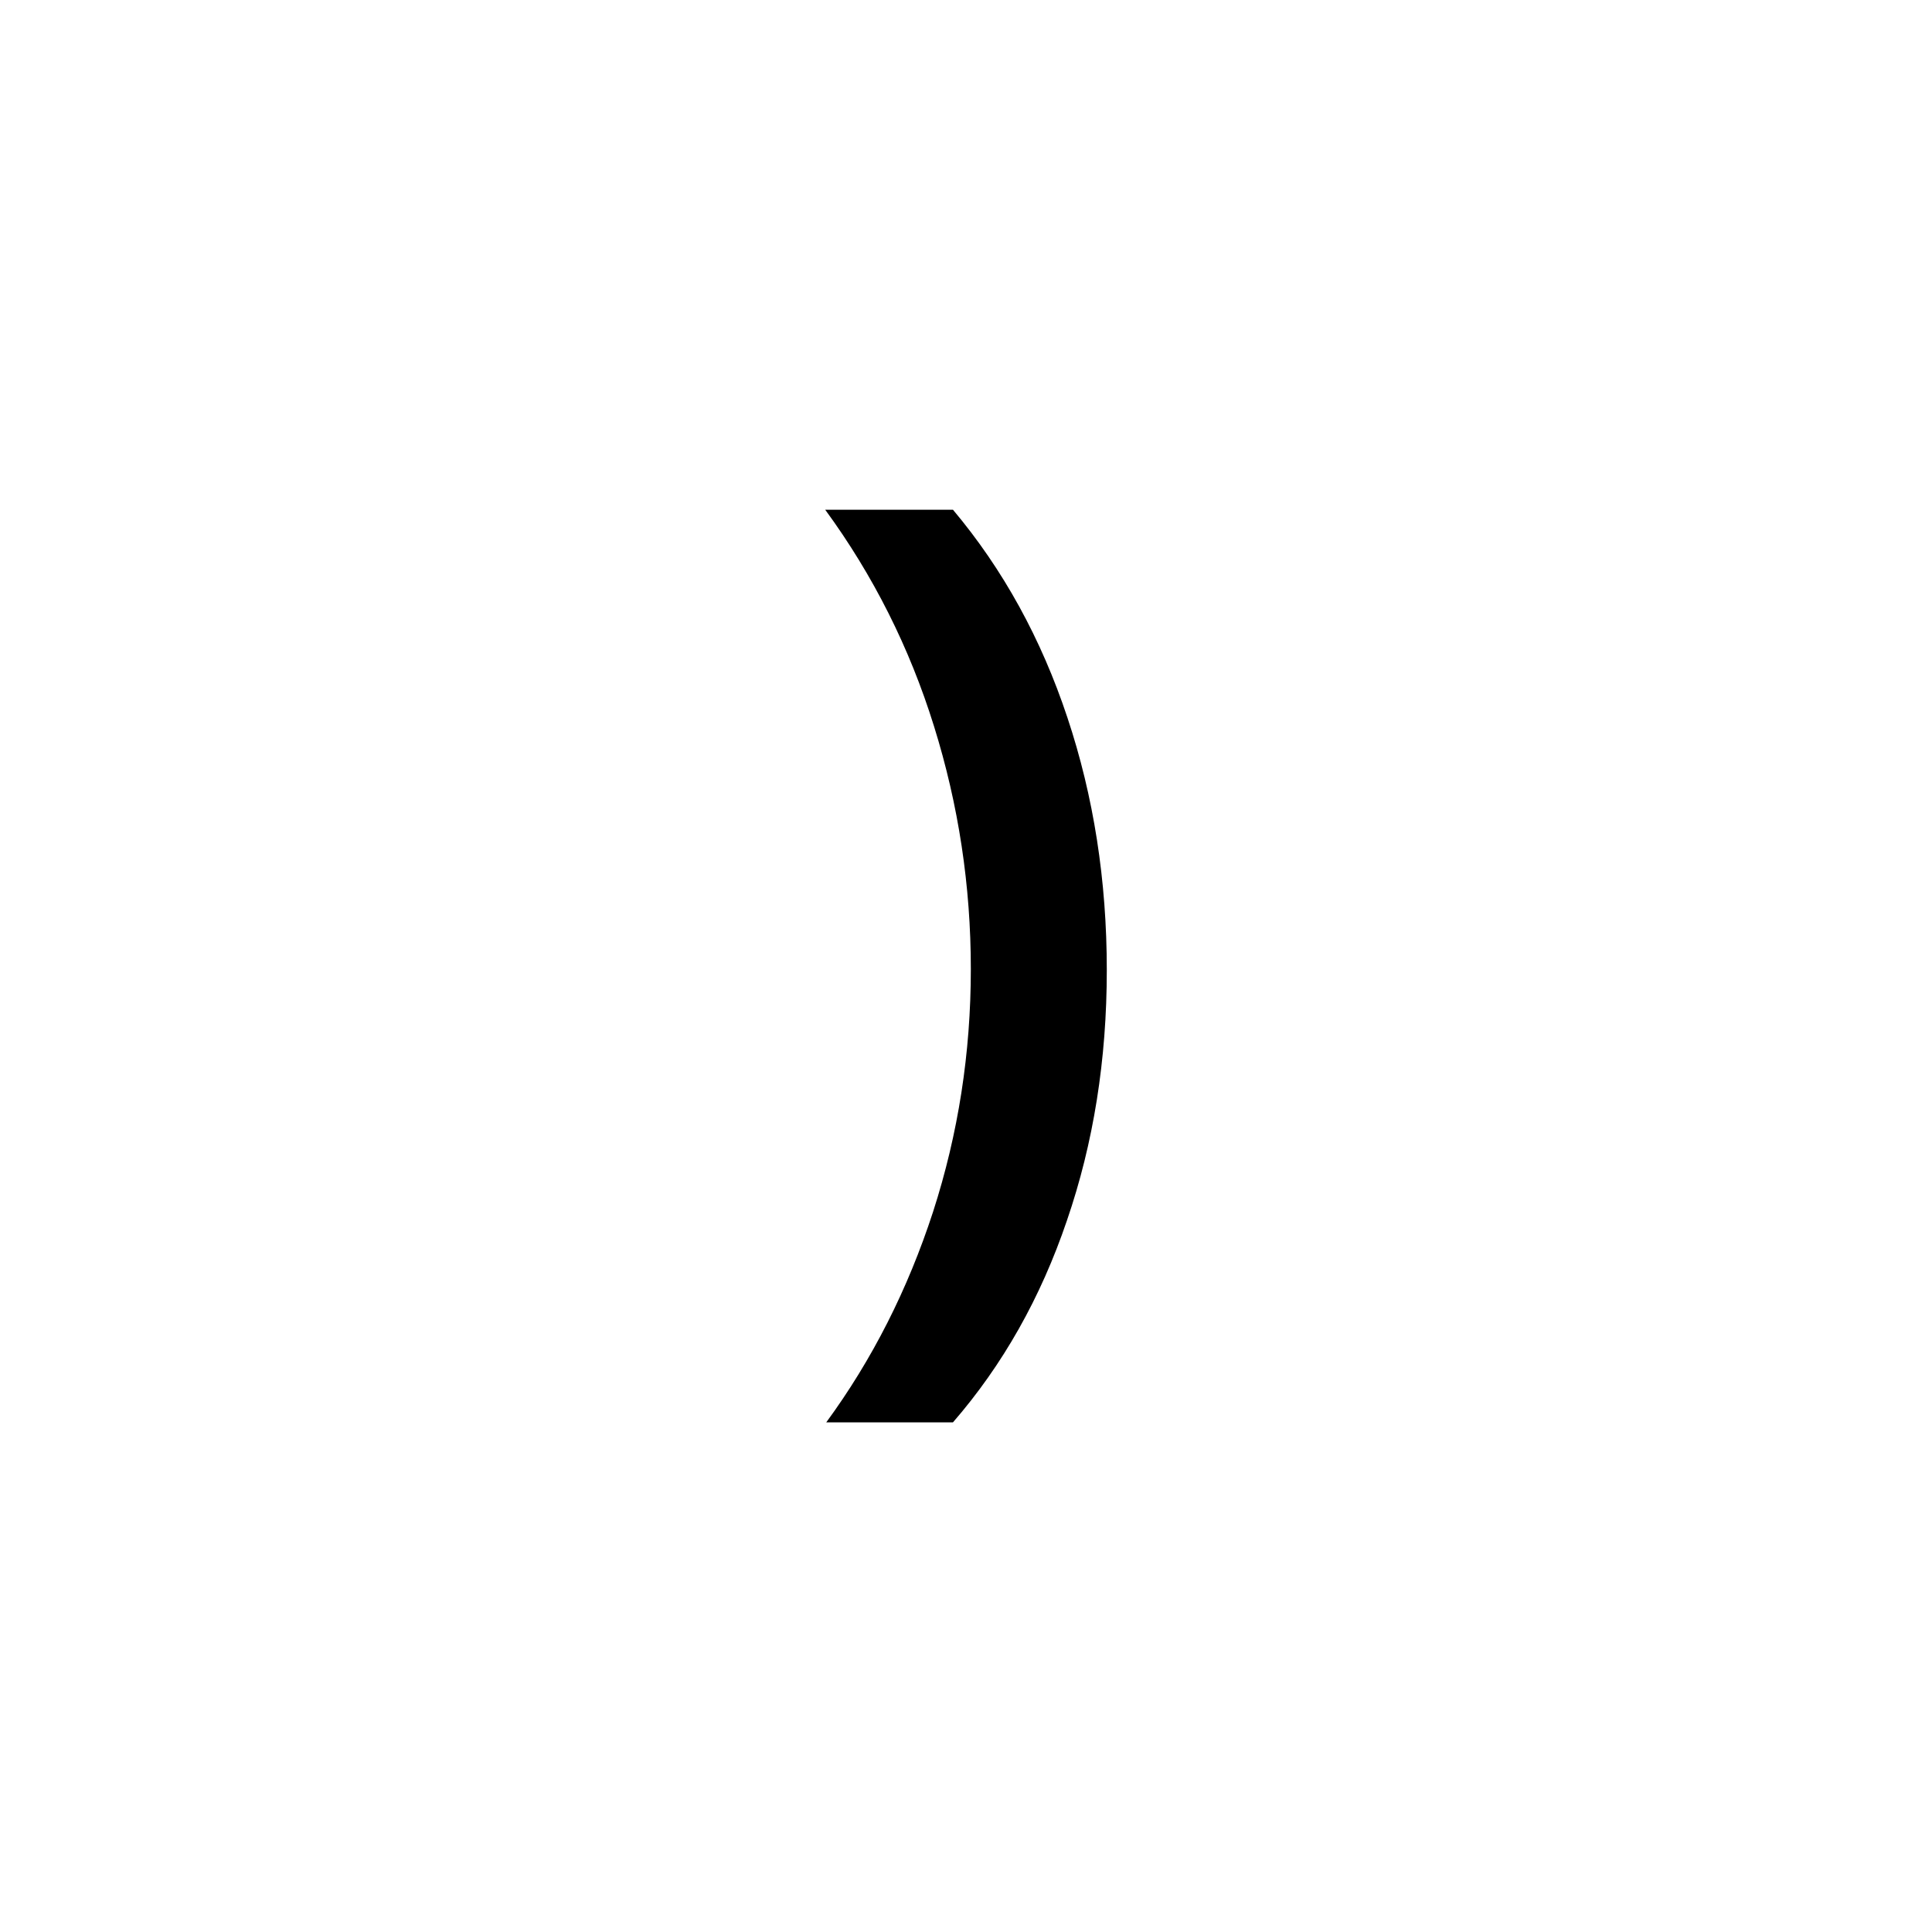 <svg width="24" height="24" viewBox="0 0 24 24" fill="none" xmlns="http://www.w3.org/2000/svg">
<path d="M13.749 12.051C13.749 13.164 13.584 14.2 13.254 15.161C12.928 16.122 12.456 16.957 11.838 17.669H10.264C10.835 16.89 11.277 16.018 11.591 15.053C11.904 14.084 12.06 13.079 12.06 12.038C12.06 11.005 11.908 10.001 11.603 9.023C11.299 8.045 10.848 7.148 10.251 6.332H11.838C12.46 7.072 12.934 7.933 13.26 8.915C13.586 9.893 13.749 10.938 13.749 12.051Z" fill="black"/>
</svg>
